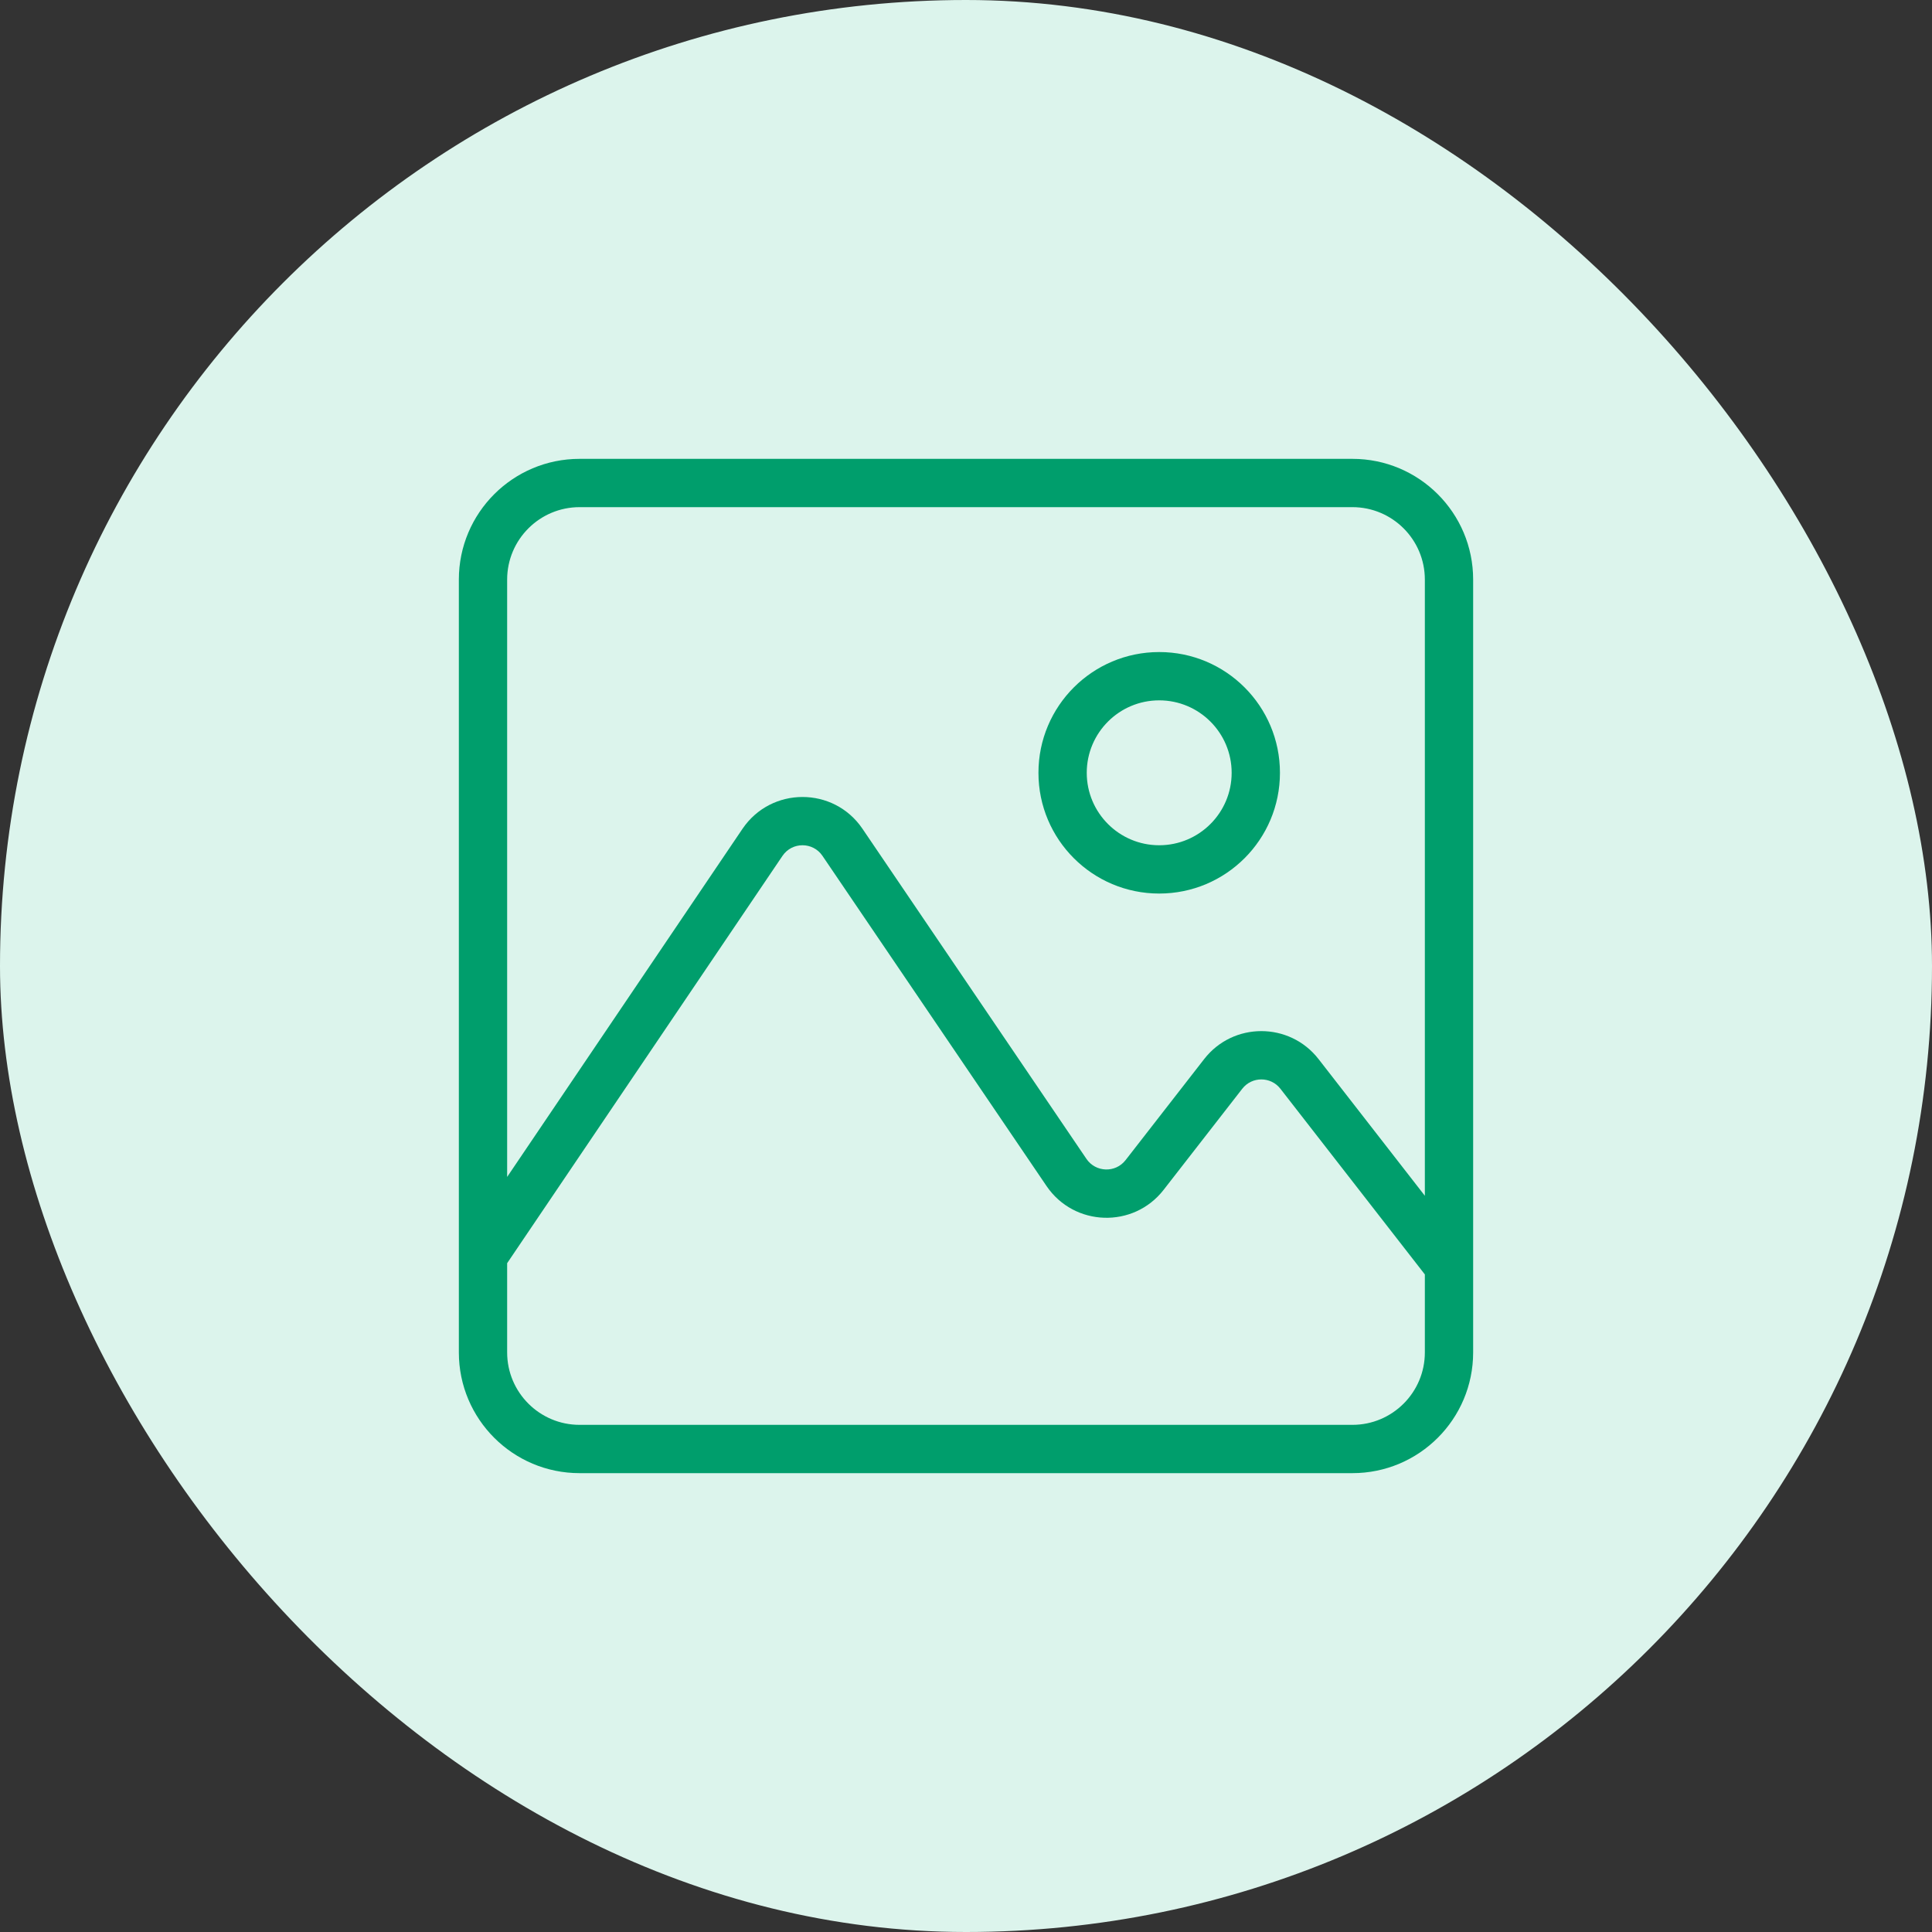<svg width="40" height="40" viewBox="0 0 40 40" fill="none" xmlns="http://www.w3.org/2000/svg">
<rect x="0" y="0" width="40" height="40" fill="#333333" stroke="none"/>
<rect width="40" height="40" rx="20" fill="#DCF4EC"/>
<path fill-rule="evenodd" clip-rule="evenodd" d="M24 13.5C22.619 13.5 21.5 14.619 21.5 16C21.5 17.381 22.619 18.5 24 18.5C25.381 18.5 26.5 17.381 26.5 16C26.5 14.619 25.381 13.5 24 13.5ZM22.5 16C22.5 15.172 23.172 14.5 24 14.5C24.828 14.5 25.5 15.172 25.5 16C25.5 16.828 24.828 17.5 24 17.5C23.172 17.5 22.5 16.828 22.5 16Z" fill="#009E6C"/>
<path fill-rule="evenodd" clip-rule="evenodd" d="M9.5 12C9.5 10.619 10.619 9.5 12 9.5H28C29.381 9.5 30.5 10.619 30.5 12V28C30.5 29.381 29.381 30.5 28 30.5H12C10.619 30.5 9.5 29.381 9.5 28V12ZM12 10.5C11.172 10.5 10.5 11.172 10.5 12V24.367L15.373 17.159C15.968 16.282 17.261 16.281 17.856 17.158L22.494 23.994C22.685 24.274 23.094 24.288 23.303 24.02L24.931 21.927C25.531 21.155 26.698 21.155 27.299 21.927L29.5 24.757V12C29.5 11.172 28.828 10.5 28 10.5H12ZM10.5 28V26.153L16.201 17.719C16.399 17.427 16.83 17.427 17.028 17.719L21.667 24.555C22.239 25.398 23.467 25.438 24.092 24.634L25.72 22.541C25.92 22.284 26.309 22.284 26.509 22.541L29.5 26.386V28C29.5 28.828 28.828 29.5 28 29.5H12C11.172 29.5 10.5 28.828 10.5 28Z" fill="#009E6C"/>
</svg>
